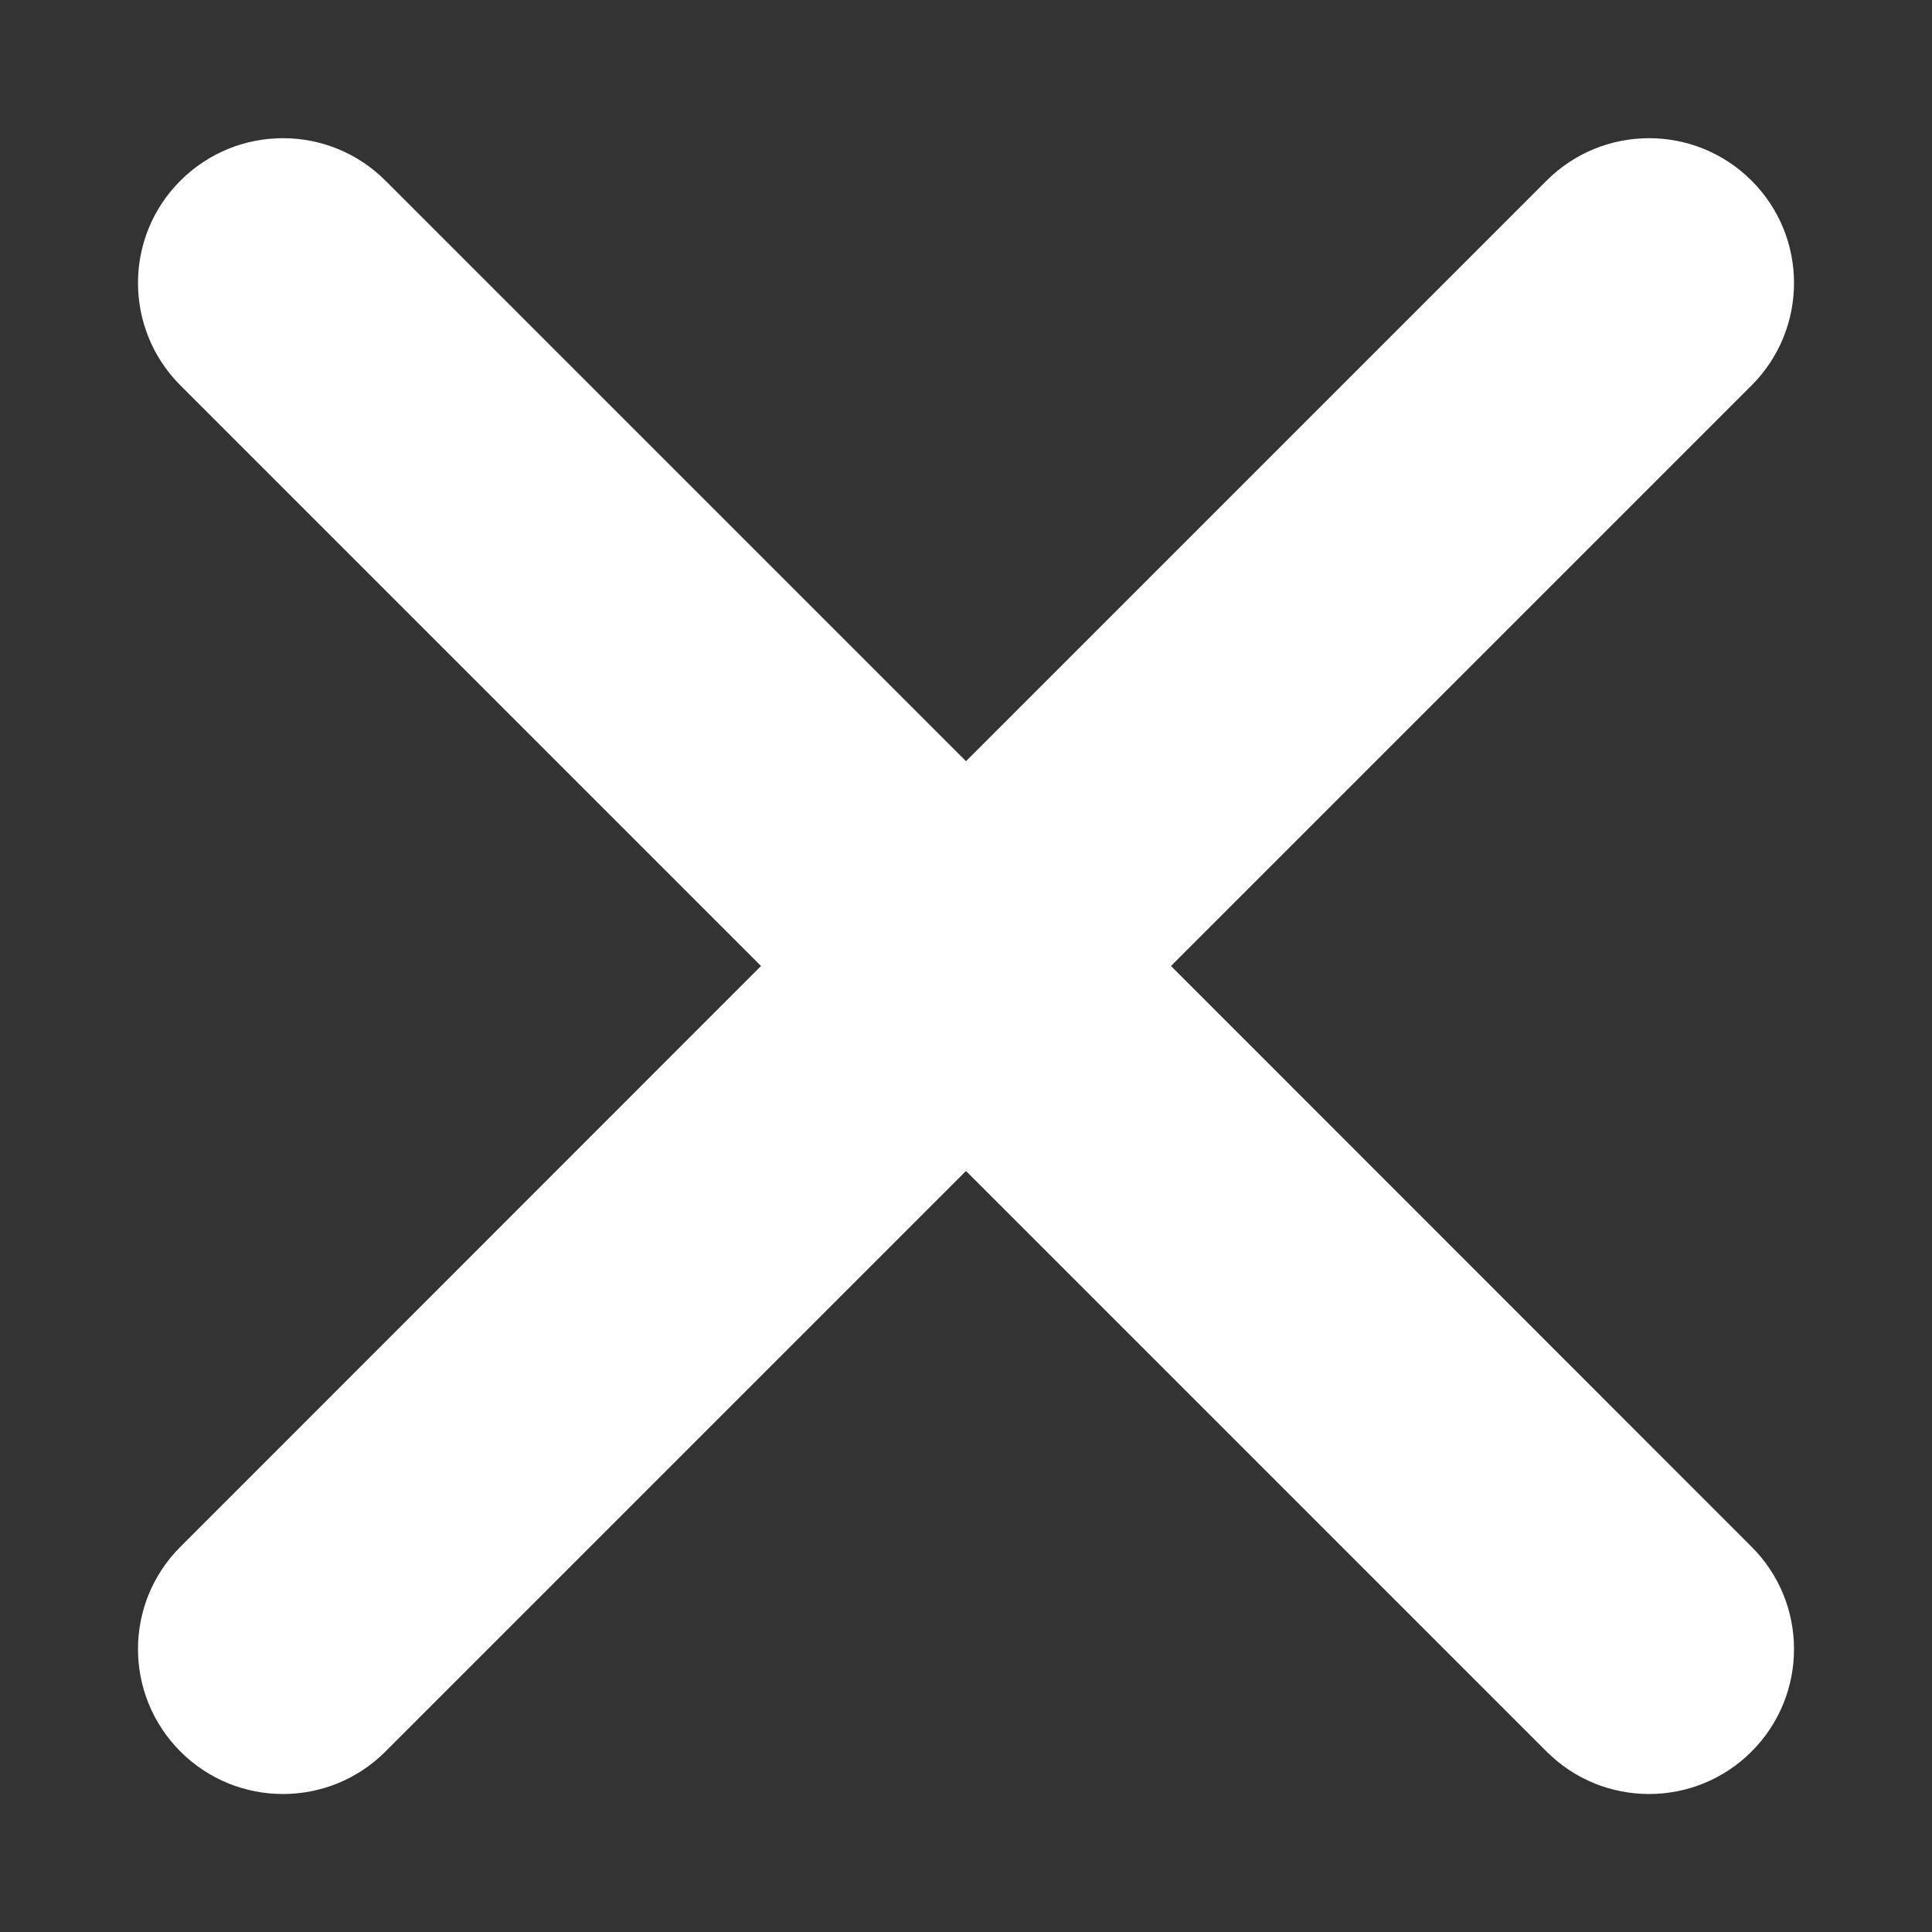 <svg width="10" height="10" viewBox="0 0 10 10" fill="none" xmlns="http://www.w3.org/2000/svg">
<rect x="0" y="0" width="10" height="10" fill="#333333" stroke="none"/>
<path d="M9.066 1.995C9.359 1.702 9.359 1.227 9.066 0.935C8.773 0.642 8.298 0.642 8.005 0.935L5 3.94L1.995 0.935C1.702 0.642 1.227 0.642 0.934 0.935C0.641 1.227 0.641 1.702 0.934 1.995L3.939 5L0.934 8.006C0.641 8.298 0.641 8.773 0.934 9.066C1.227 9.359 1.702 9.359 1.995 9.066L5 6.061L8.005 9.066C8.298 9.359 8.773 9.359 9.066 9.066C9.359 8.773 9.359 8.298 9.066 8.006L6.061 5L9.066 1.995Z" fill="white"/>
</svg>
